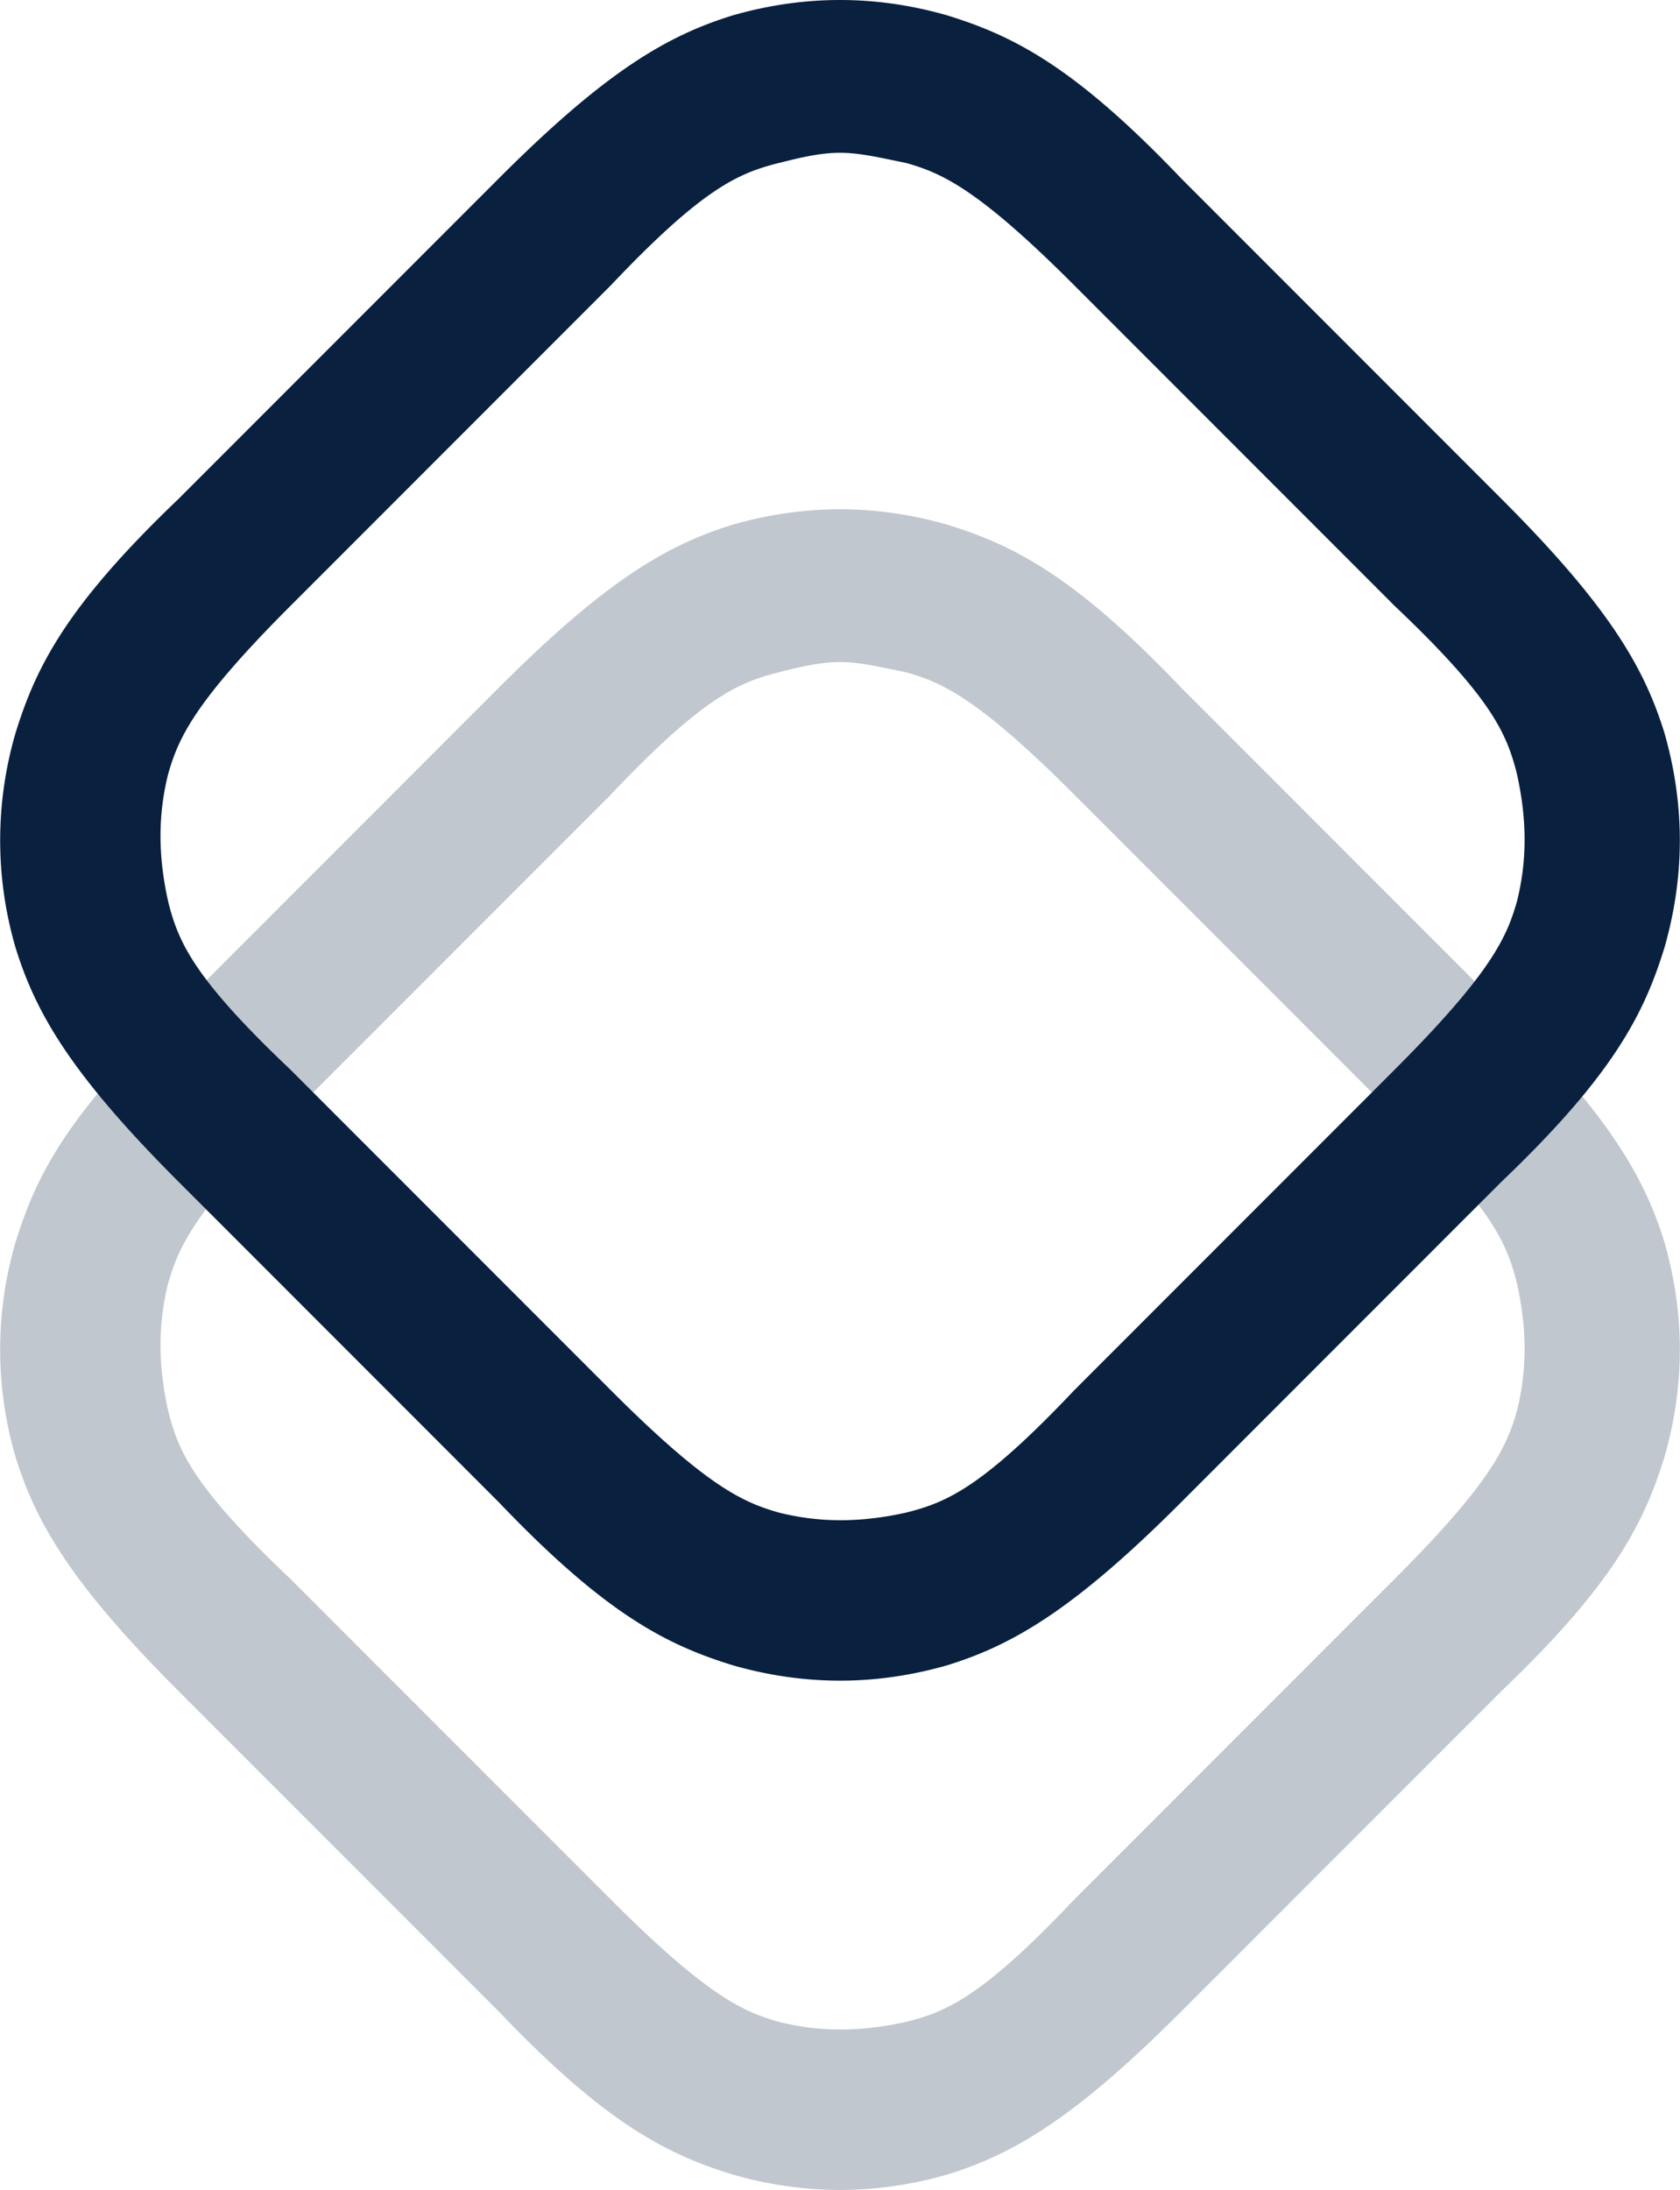 <svg id="Layer_1" xmlns="http://www.w3.org/2000/svg" viewBox="0 0 33 43" width="1919" height="2500"><style>.st0{opacity:.25;enable-background:new}.st0,.st1{fill:#09203f}</style><path class="st0" d="M16.5 43c-.7 0-1.4-.1-2.1-.3-1.3-.4-2.5-1-4.6-3.2l-6.3-6.3C1.4 31.1.7 29.9.3 28.6a7.5 7.5 0 0 1 0-4.2c.4-1.3 1-2.5 3.2-4.6l6.3-6.3c2.1-2.1 3.3-2.8 4.6-3.2 1.4-.4 2.8-.4 4.2 0 1.3.4 2.5 1 4.6 3.2l6.3 6.3c2.1 2.1 2.8 3.3 3.2 4.6.4 1.4.4 2.8 0 4.2-.4 1.3-1 2.5-3.2 4.6l-6.3 6.3c-2.1 2.1-3.3 2.8-4.6 3.2-.7.2-1.4.3-2.1.3zm0-30c-.4 0-.8.1-1.2.2-.8.2-1.5.5-3.3 2.4l-6.3 6.3c-1.9 1.9-2.2 2.6-2.4 3.3-.2.8-.2 1.6 0 2.5.2.8.5 1.5 2.4 3.3l6.3 6.3c1.9 1.9 2.6 2.2 3.3 2.4.8.2 1.6.2 2.5 0 .8-.2 1.5-.5 3.3-2.4l6.3-6.3c1.9-1.9 2.2-2.6 2.4-3.3.2-.8.2-1.6 0-2.5-.2-.8-.5-1.5-2.4-3.3l-6.3-6.3c-1.9-1.9-2.6-2.2-3.3-2.4-.5-.1-.9-.2-1.3-.2z"/><path class="st1" d="M16.5 33c-.7 0-1.4-.1-2.1-.3-1.3-.4-2.5-1-4.6-3.2l-6.3-6.3C1.4 21.1.7 19.9.3 18.6a7.5 7.5 0 0 1 0-4.2c.4-1.3 1-2.5 3.2-4.6l6.3-6.3C11.9 1.4 13.1.7 14.4.3c1.4-.4 2.8-.4 4.2 0 1.3.4 2.5 1 4.6 3.2l6.3 6.3c2.1 2.1 2.8 3.3 3.2 4.6.4 1.4.4 2.8 0 4.2-.4 1.3-1 2.5-3.2 4.6l-6.3 6.3c-2.1 2.1-3.3 2.8-4.6 3.2-.7.2-1.4.3-2.1.3zm0-30c-.4 0-.8.1-1.2.2-.8.2-1.5.5-3.3 2.4l-6.3 6.3c-1.9 1.9-2.2 2.6-2.4 3.3-.2.8-.2 1.6 0 2.5.2.8.5 1.5 2.4 3.3l6.3 6.3c1.9 1.9 2.6 2.2 3.3 2.4.8.2 1.6.2 2.5 0 .8-.2 1.5-.5 3.3-2.4l6.3-6.3c1.9-1.9 2.2-2.6 2.4-3.3.2-.8.2-1.6 0-2.5-.2-.8-.5-1.5-2.4-3.3l-6.3-6.3c-1.9-1.9-2.6-2.2-3.3-2.4-.5-.1-.9-.2-1.3-.2z"/></svg>